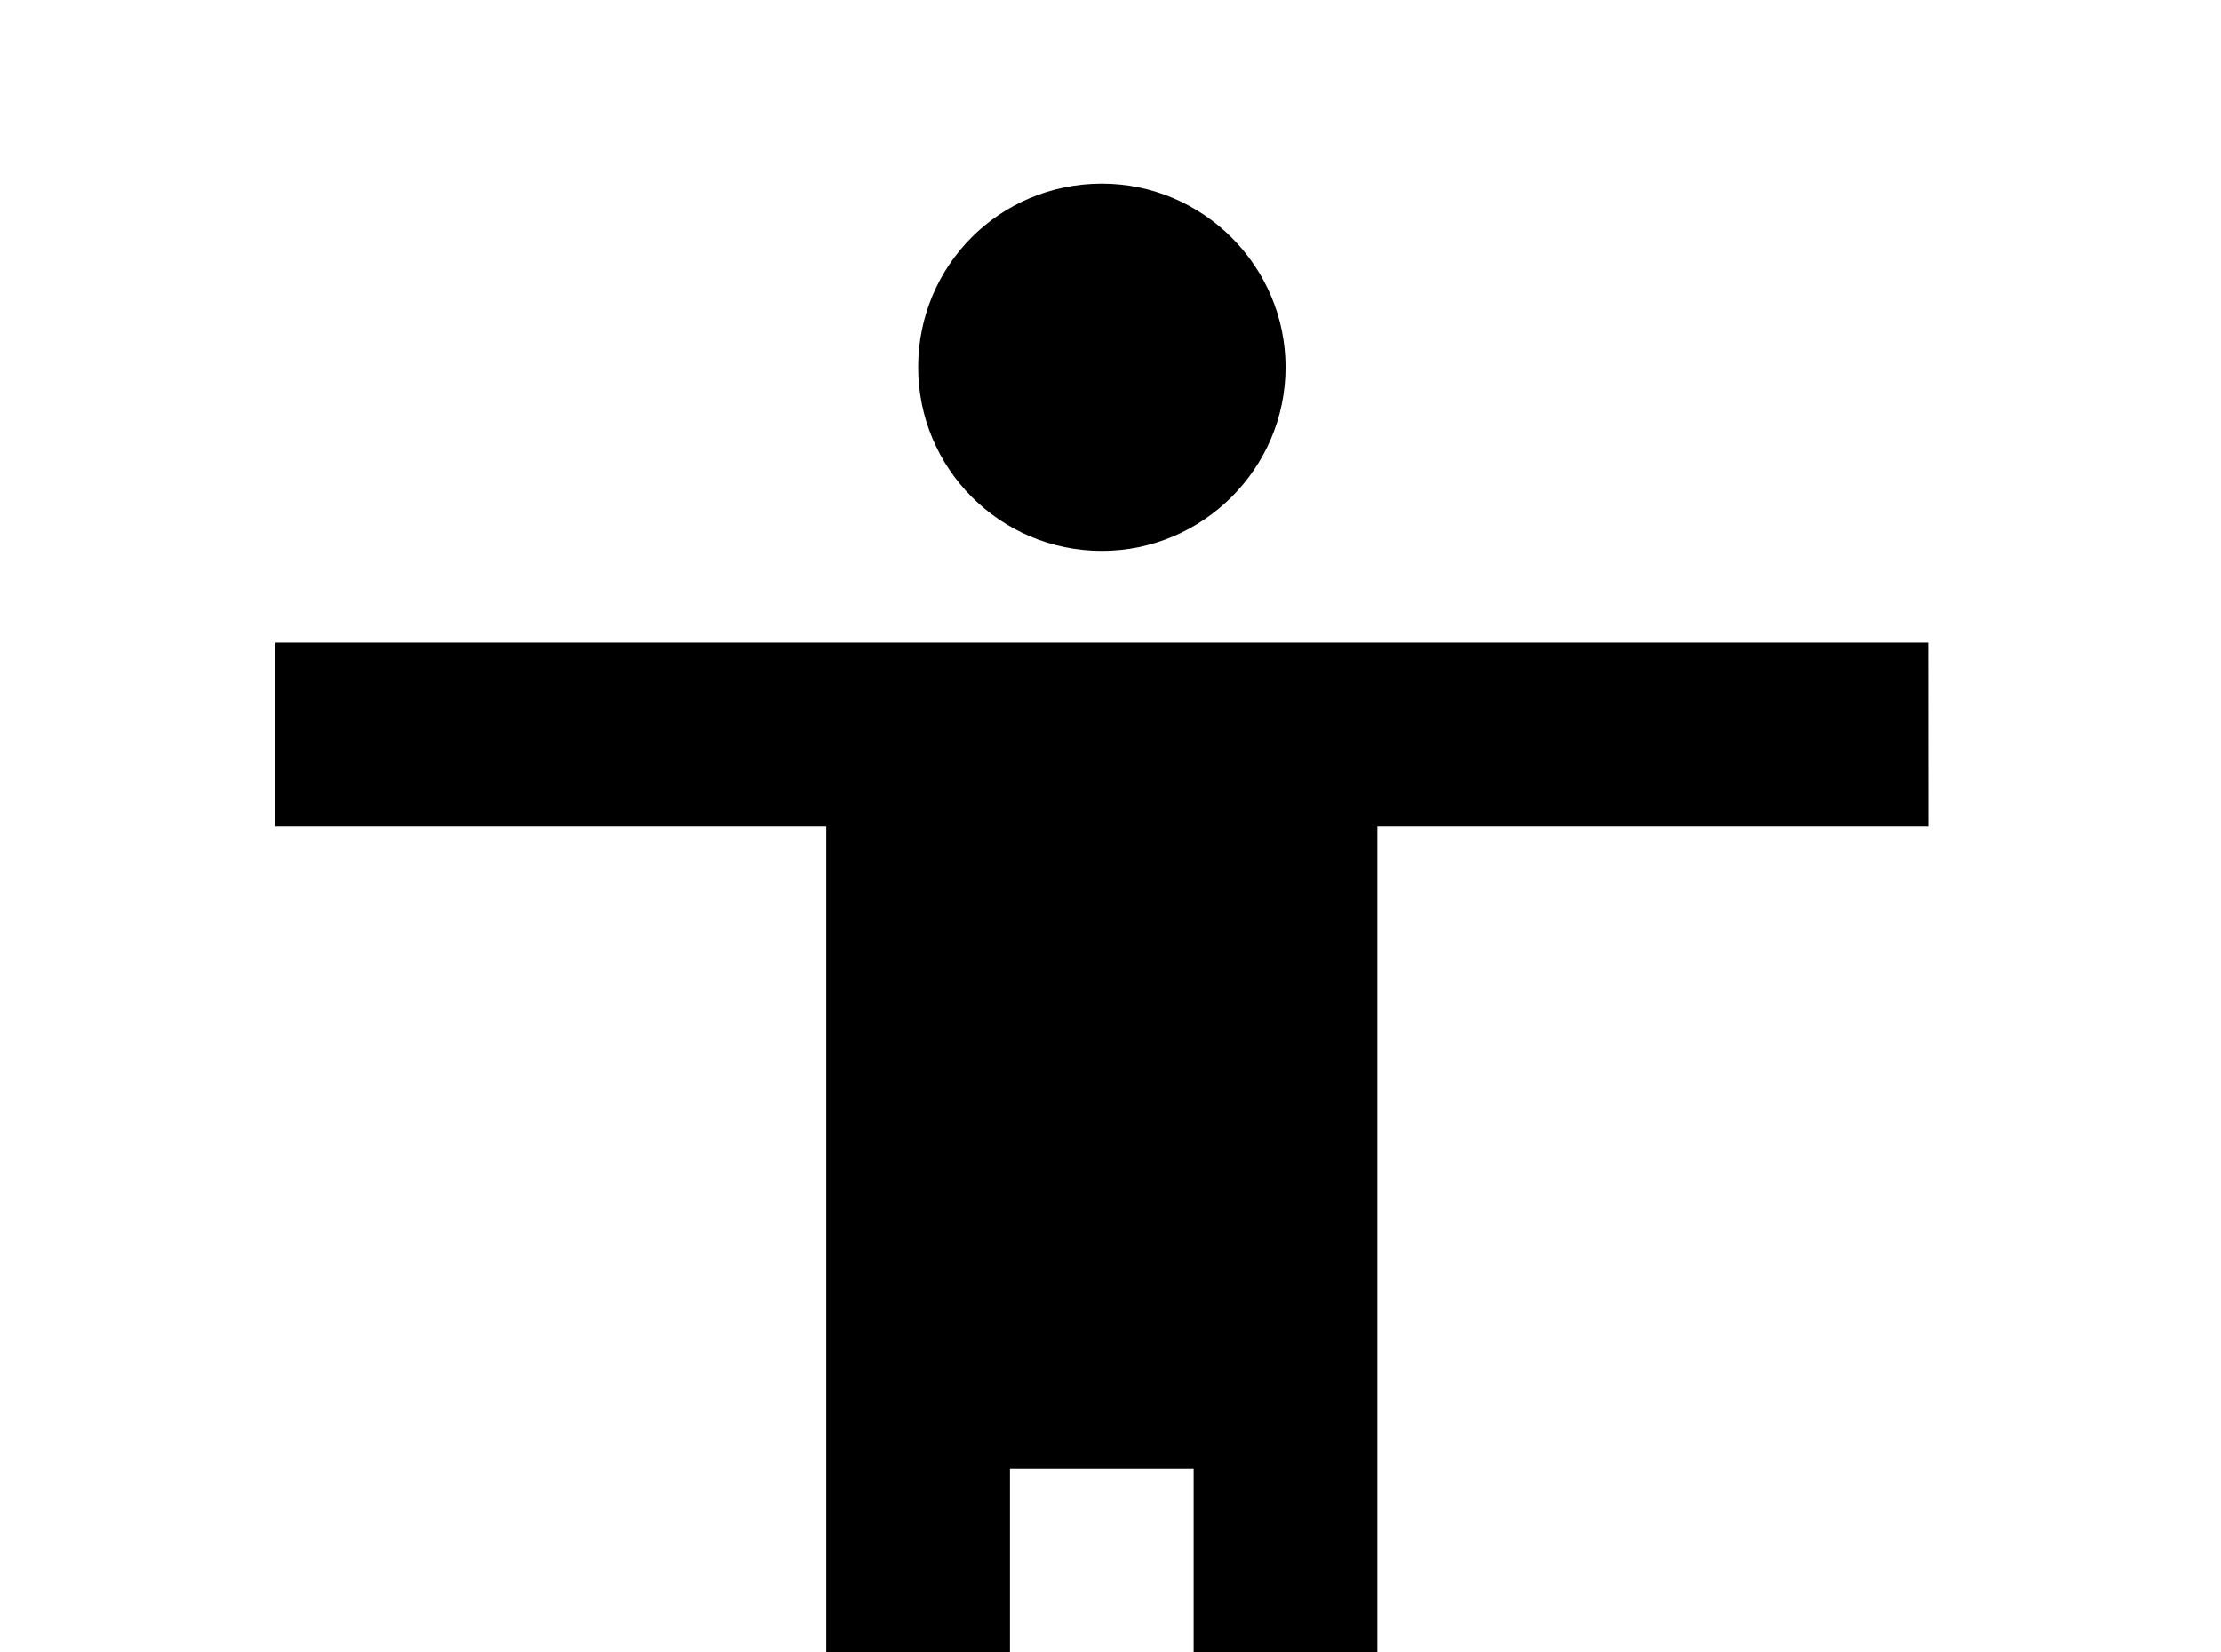 <!-- Generated by IcoMoon.io -->
<svg version="1.1" xmlns="http://www.w3.org/2000/svg" width="43" height="32" viewBox="0 0 43 32">
<title>human</title>
<path d="M37.333 16h-10.667v23.111h-3.556v-10.667h-3.556v10.667h-3.556v-23.111h-10.667v-3.556h32M21.333 3.556c1.956 0 3.556 1.6 3.556 3.556s-1.6 3.556-3.556 3.556c-1.973 0-3.556-1.6-3.556-3.556 0-1.973 1.582-3.556 3.556-3.556z"></path>
</svg>
